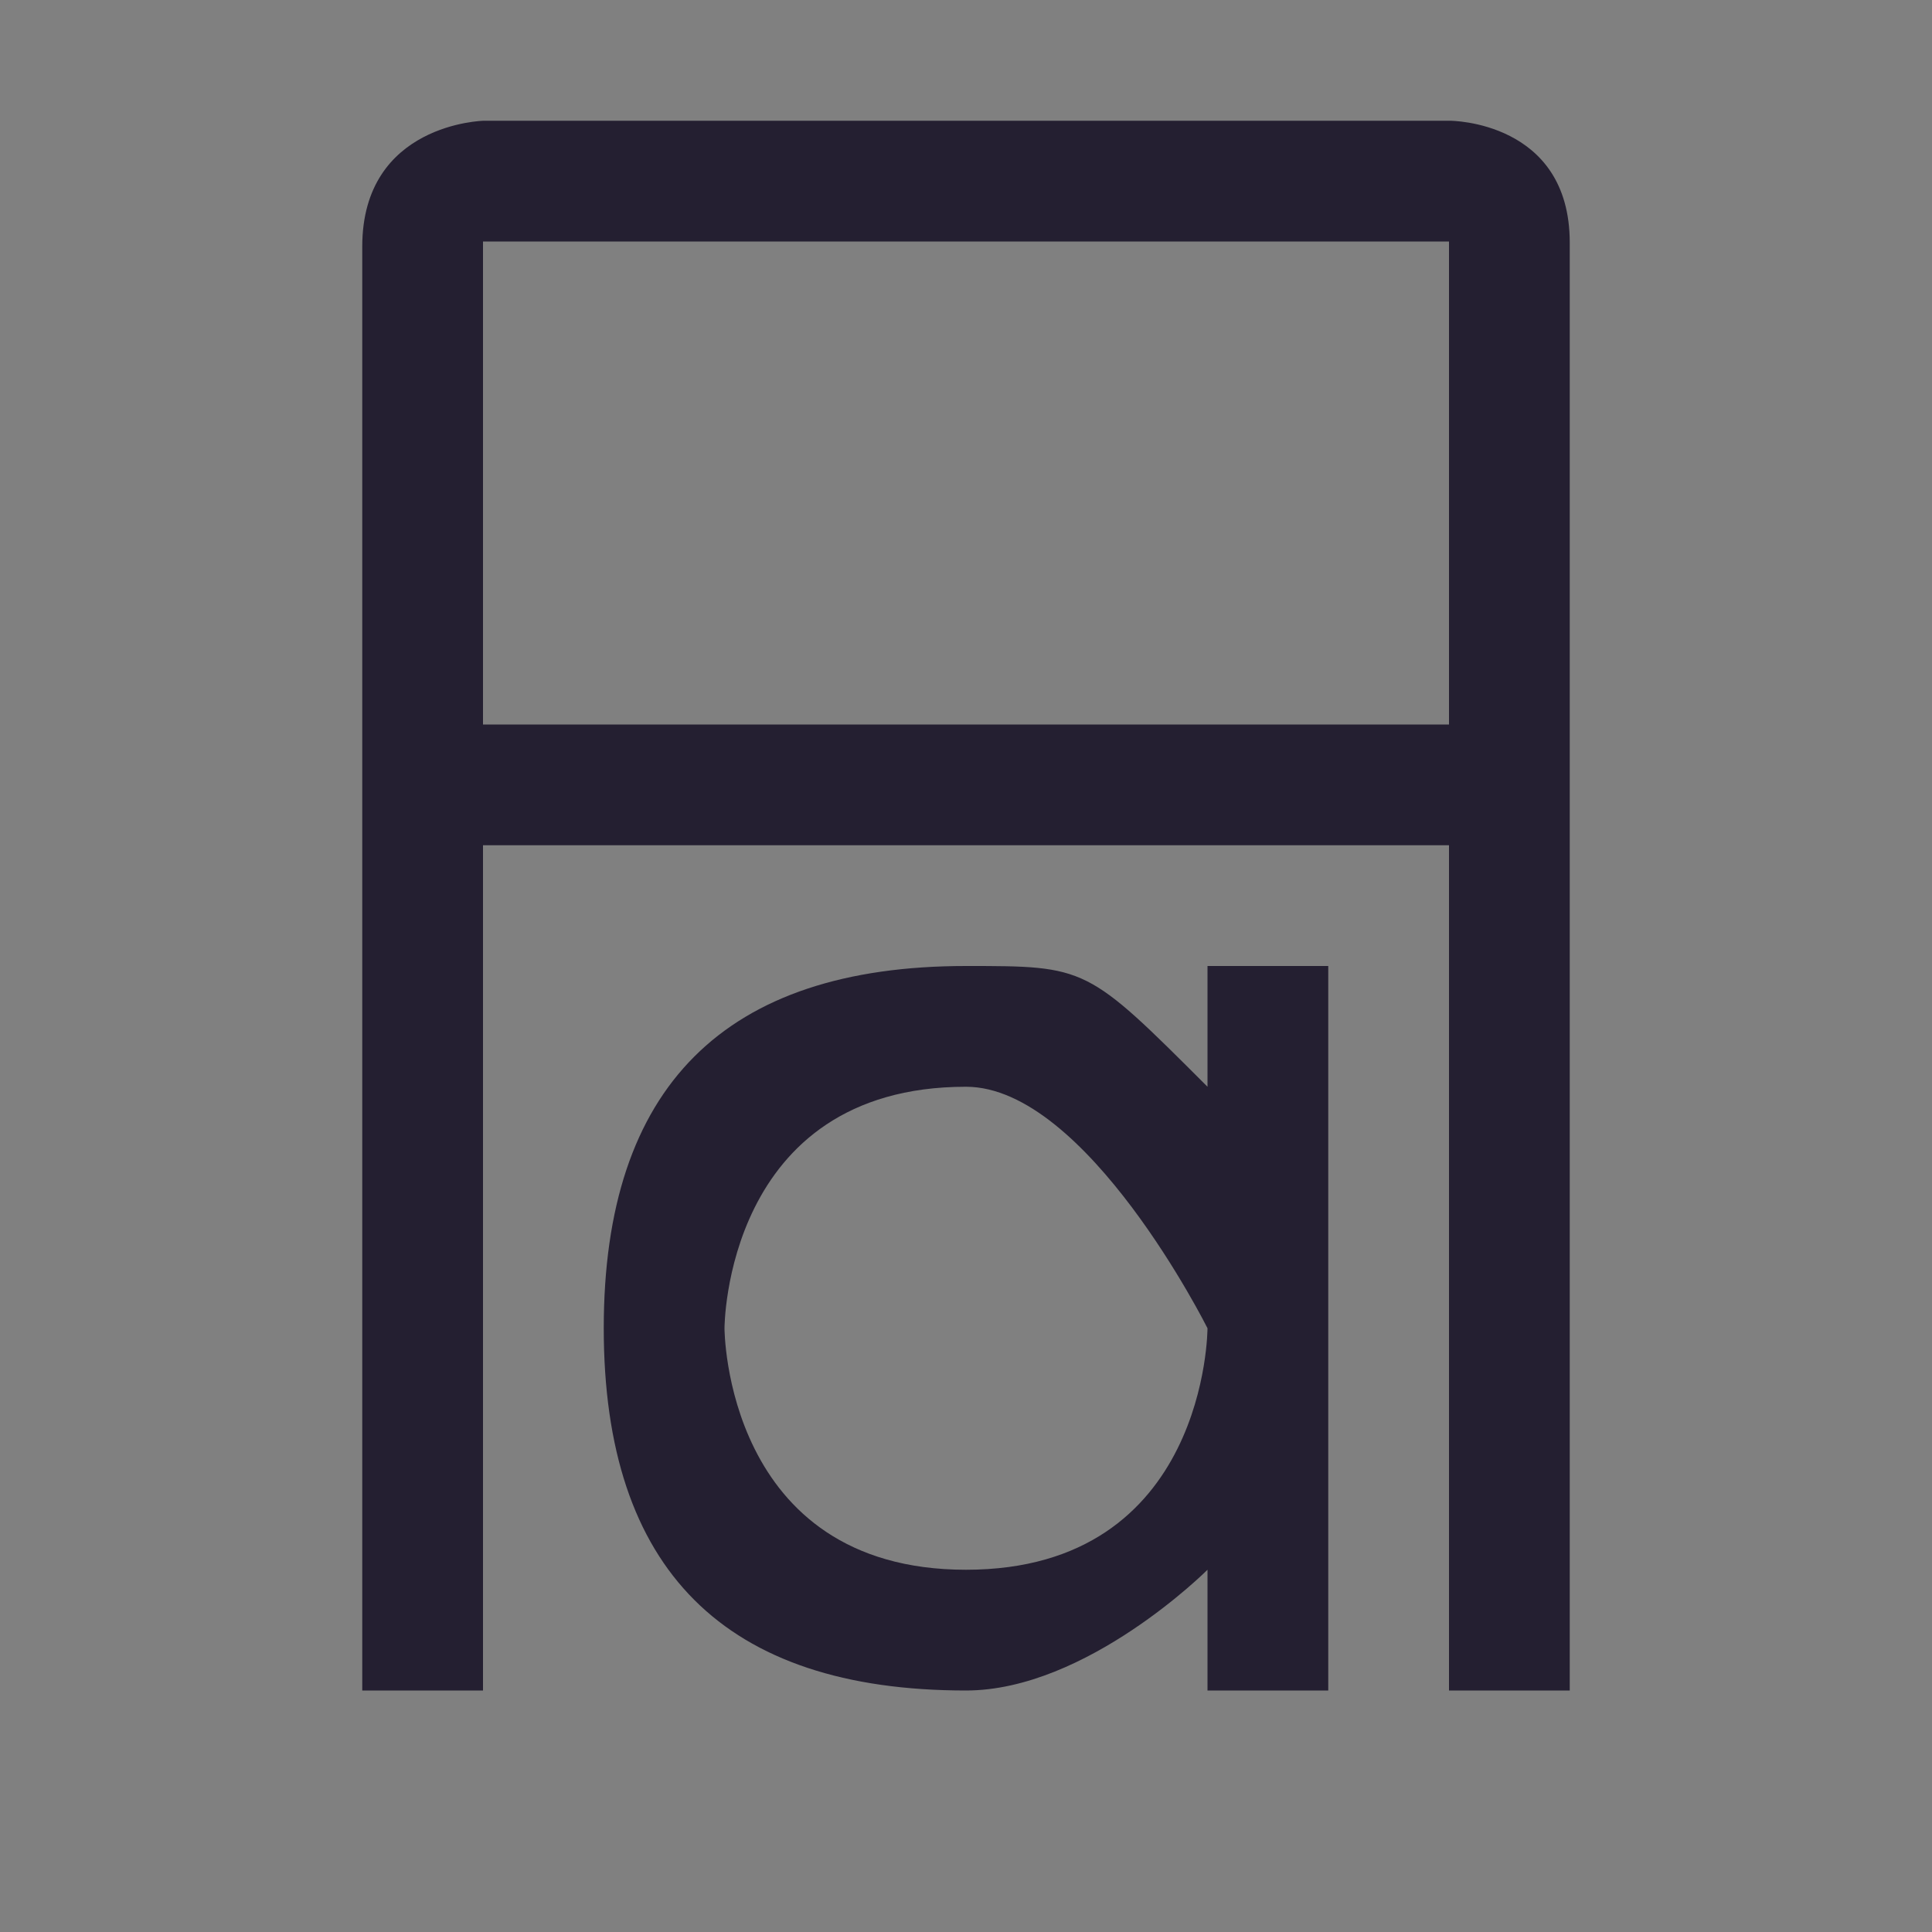 <?xml version="1.0" encoding="UTF-8" standalone="no"?>
<svg
   height="16px"
   viewBox="0 0 16 16"
   width="16px"
   version="1.1"
   id="svg27"
   xmlns="http://www.w3.org/2000/svg"
   xmlns:svg="http://www.w3.org/2000/svg">
  <rect x="0" y="0" width="16" height="16" fill="#808080" stroke="none"/>
  <defs
     id="defs31" />
  <filter
     id="a"
     height="1"
     width="1"
     x="0"
     y="0">
    <feColorMatrix
       in="SourceGraphic"
       type="matrix"
       values="0 0 0 0 1 0 0 0 0 1 0 0 0 0 1 0 0 0 1 0"
       id="feColorMatrix2" />
  </filter>
  <mask
     id="b">
    <g
       filter="url(#a)"
       id="g7">
      <rect
         fill-opacity="0.15"
         height="16"
         width="16"
         id="rect5" />
    </g>
  </mask>
  <clipPath
     id="c">
    <rect
       height="152"
       width="192"
       id="rect10" />
  </clipPath>
  <g
     clip-path="url(#c)"
     mask="url(#b)"
     transform="matrix(1 0 0 1 -168 -16)"
     id="g15">
    <path
       d="m 15 278 v -94"
       fill="none"
       stroke="#ffffff"
       stroke-width="2"
       transform="matrix(1 0 0 1 8 -156)"
       id="path13" />
  </g>
  <g
     fill="none"
     stroke-linecap="round"
     stroke-width="10"
     id="g25">
    <path
       d="m -45 91 c 0 13.254 -10.746 24 -24 24 s -24 -10.746 -24 -24 s 10.746 -24 24 -24 s 24 10.746 24 24 z m 0 0"
       stroke="#9a9996"
       id="path21" />
    <path
       d="m -45 84 c 0 13.254 -10.746 24 -24 24 s -24 -10.746 -24 -24 s 10.746 -24 24 -24 s 24 10.746 24 24 z m 0 0"
       stroke="#deddda"
       id="path23" />
  </g>
  <path
     id="path5511"
     style="color:#000000;fill:#241f31;-inkscape-stroke:none"
     d="M 3,2.043 V 15 14 H 4 V 7 h 8 v 7 h 1 V 2.01 C 13,1 12.009,1 12.009,1 H 4.006 C 4.006,1 3,1.02 3,2.043 Z M 4,2 h 8 V 6 H 4 Z" />
  <path
     id="path6766"
     style="fill:#241f31;fill-opacity:1;stroke:none;stroke-width:1px;stroke-linecap:butt;stroke-linejoin:miter;stroke-opacity:1"
     d="m 8,8 c -2,0 -3,1 -3,3 0,2 1,3 3,3 1,0 2,-1 2,-1 v 1 h 1 V 8 h -1 c 0,0 0,0 0,1 C 9,8 9,8 8,8 Z m 0,1 c 1,0 2,2 2,2 0,0 0,2 -2,2 C 6,13 6,11 6,11 6,11 6,9 8,9 Z" />
</svg>
